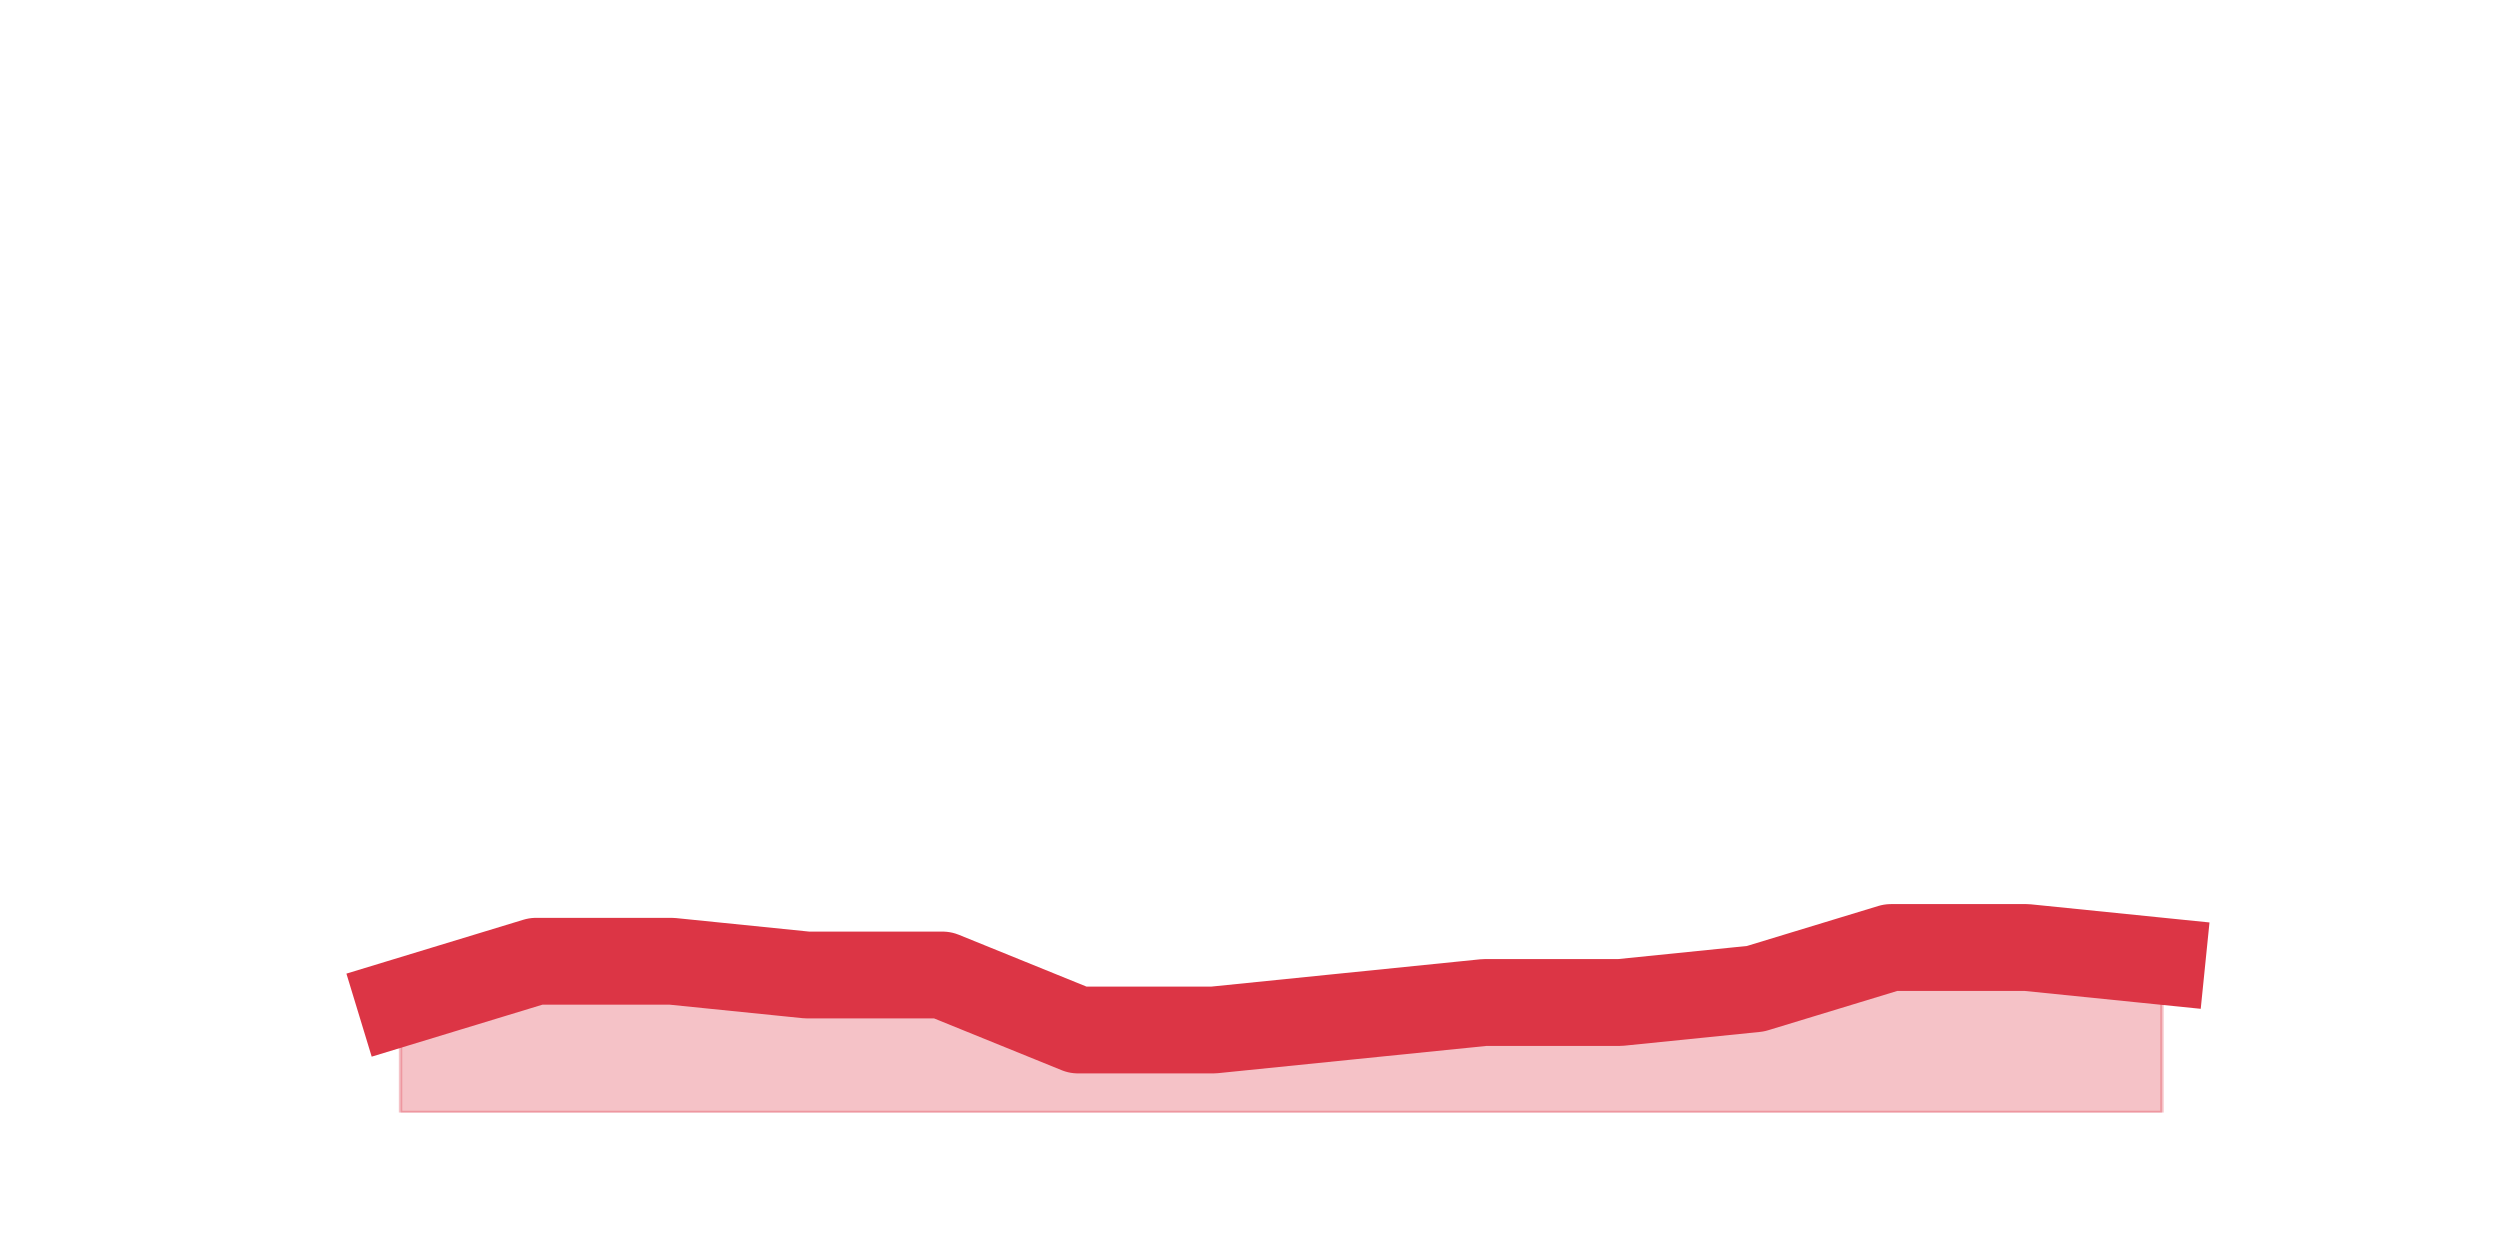 <?xml version="1.0" encoding="utf-8" standalone="no"?>
<!DOCTYPE svg PUBLIC "-//W3C//DTD SVG 1.1//EN"
  "http://www.w3.org/Graphics/SVG/1.1/DTD/svg11.dtd">
<svg height="360pt" version="1.1" viewBox="0 0 720 360" width="720pt" xmlns="http://www.w3.org/2000/svg" xmlns:xlink="http://www.w3.org/1999/xlink">
 <defs>
  <style type="text/css">*{stroke-linecap:butt;stroke-linejoin:round;}</style>
 </defs>
 <g id="figure_1">
  <g id="patch_1">
   <path d="M 0 360 
L 720 360 
L 720 0 
L 0 0 
z
" style="fill:none;"/>
  </g>
  <g id="axes_1">
   <g id="matplotlib.axis_1"/>
   <g id="matplotlib.axis_2"/>
   <g id="PolyCollection_1">
    <defs>
     <path d="M 115.364 -71.28 
L 115.364 -39.6 
L 154.385 -39.6 
L 193.406 -39.6 
L 232.427 -39.6 
L 271.448 -39.6 
L 310.469 -39.6 
L 349.49 -39.6 
L 388.51 -39.6 
L 427.531 -39.6 
L 466.552 -39.6 
L 505.573 -39.6 
L 544.594 -39.6 
L 583.615 -39.6 
L 622.636 -39.6 
L 622.636 -83.16 
L 622.636 -83.16 
L 583.615 -87.12 
L 544.594 -87.12 
L 505.573 -75.24 
L 466.552 -71.28 
L 427.531 -71.28 
L 388.51 -67.32 
L 349.49 -63.36 
L 310.469 -63.36 
L 271.448 -79.2 
L 232.427 -79.2 
L 193.406 -83.16 
L 154.385 -83.16 
L 115.364 -71.28 
z
" id="me0678e99ca" style="stroke:#dc3545;stroke-opacity:0.3;"/>
    </defs>
    <g clip-path="url(#p0c1a0331bc)">
     <use style="fill:#dc3545;fill-opacity:0.3;stroke:#dc3545;stroke-opacity:0.3;" x="0" xlink:href="#me0678e99ca" y="360"/>
    </g>
   </g>
   <g id="line2d_1">
    <path clip-path="url(#p0c1a0331bc)" d="M 115.364 288.72 
L 154.385 276.84 
L 193.406 276.84 
L 232.427 280.8 
L 271.448 280.8 
L 310.469 296.64 
L 349.49 296.64 
L 388.51 292.68 
L 427.531 288.72 
L 466.552 288.72 
L 505.573 284.76 
L 544.594 272.88 
L 583.615 272.88 
L 622.636 276.84 
" style="fill:none;stroke:#dc3545;stroke-linecap:square;stroke-width:25;"/>
   </g>
  </g>
 </g>
 <defs>
  <clipPath id="p0c1a0331bc">
   <rect height="277.2" width="558" x="90" y="43.2"/>
  </clipPath>
 </defs>
</svg>
